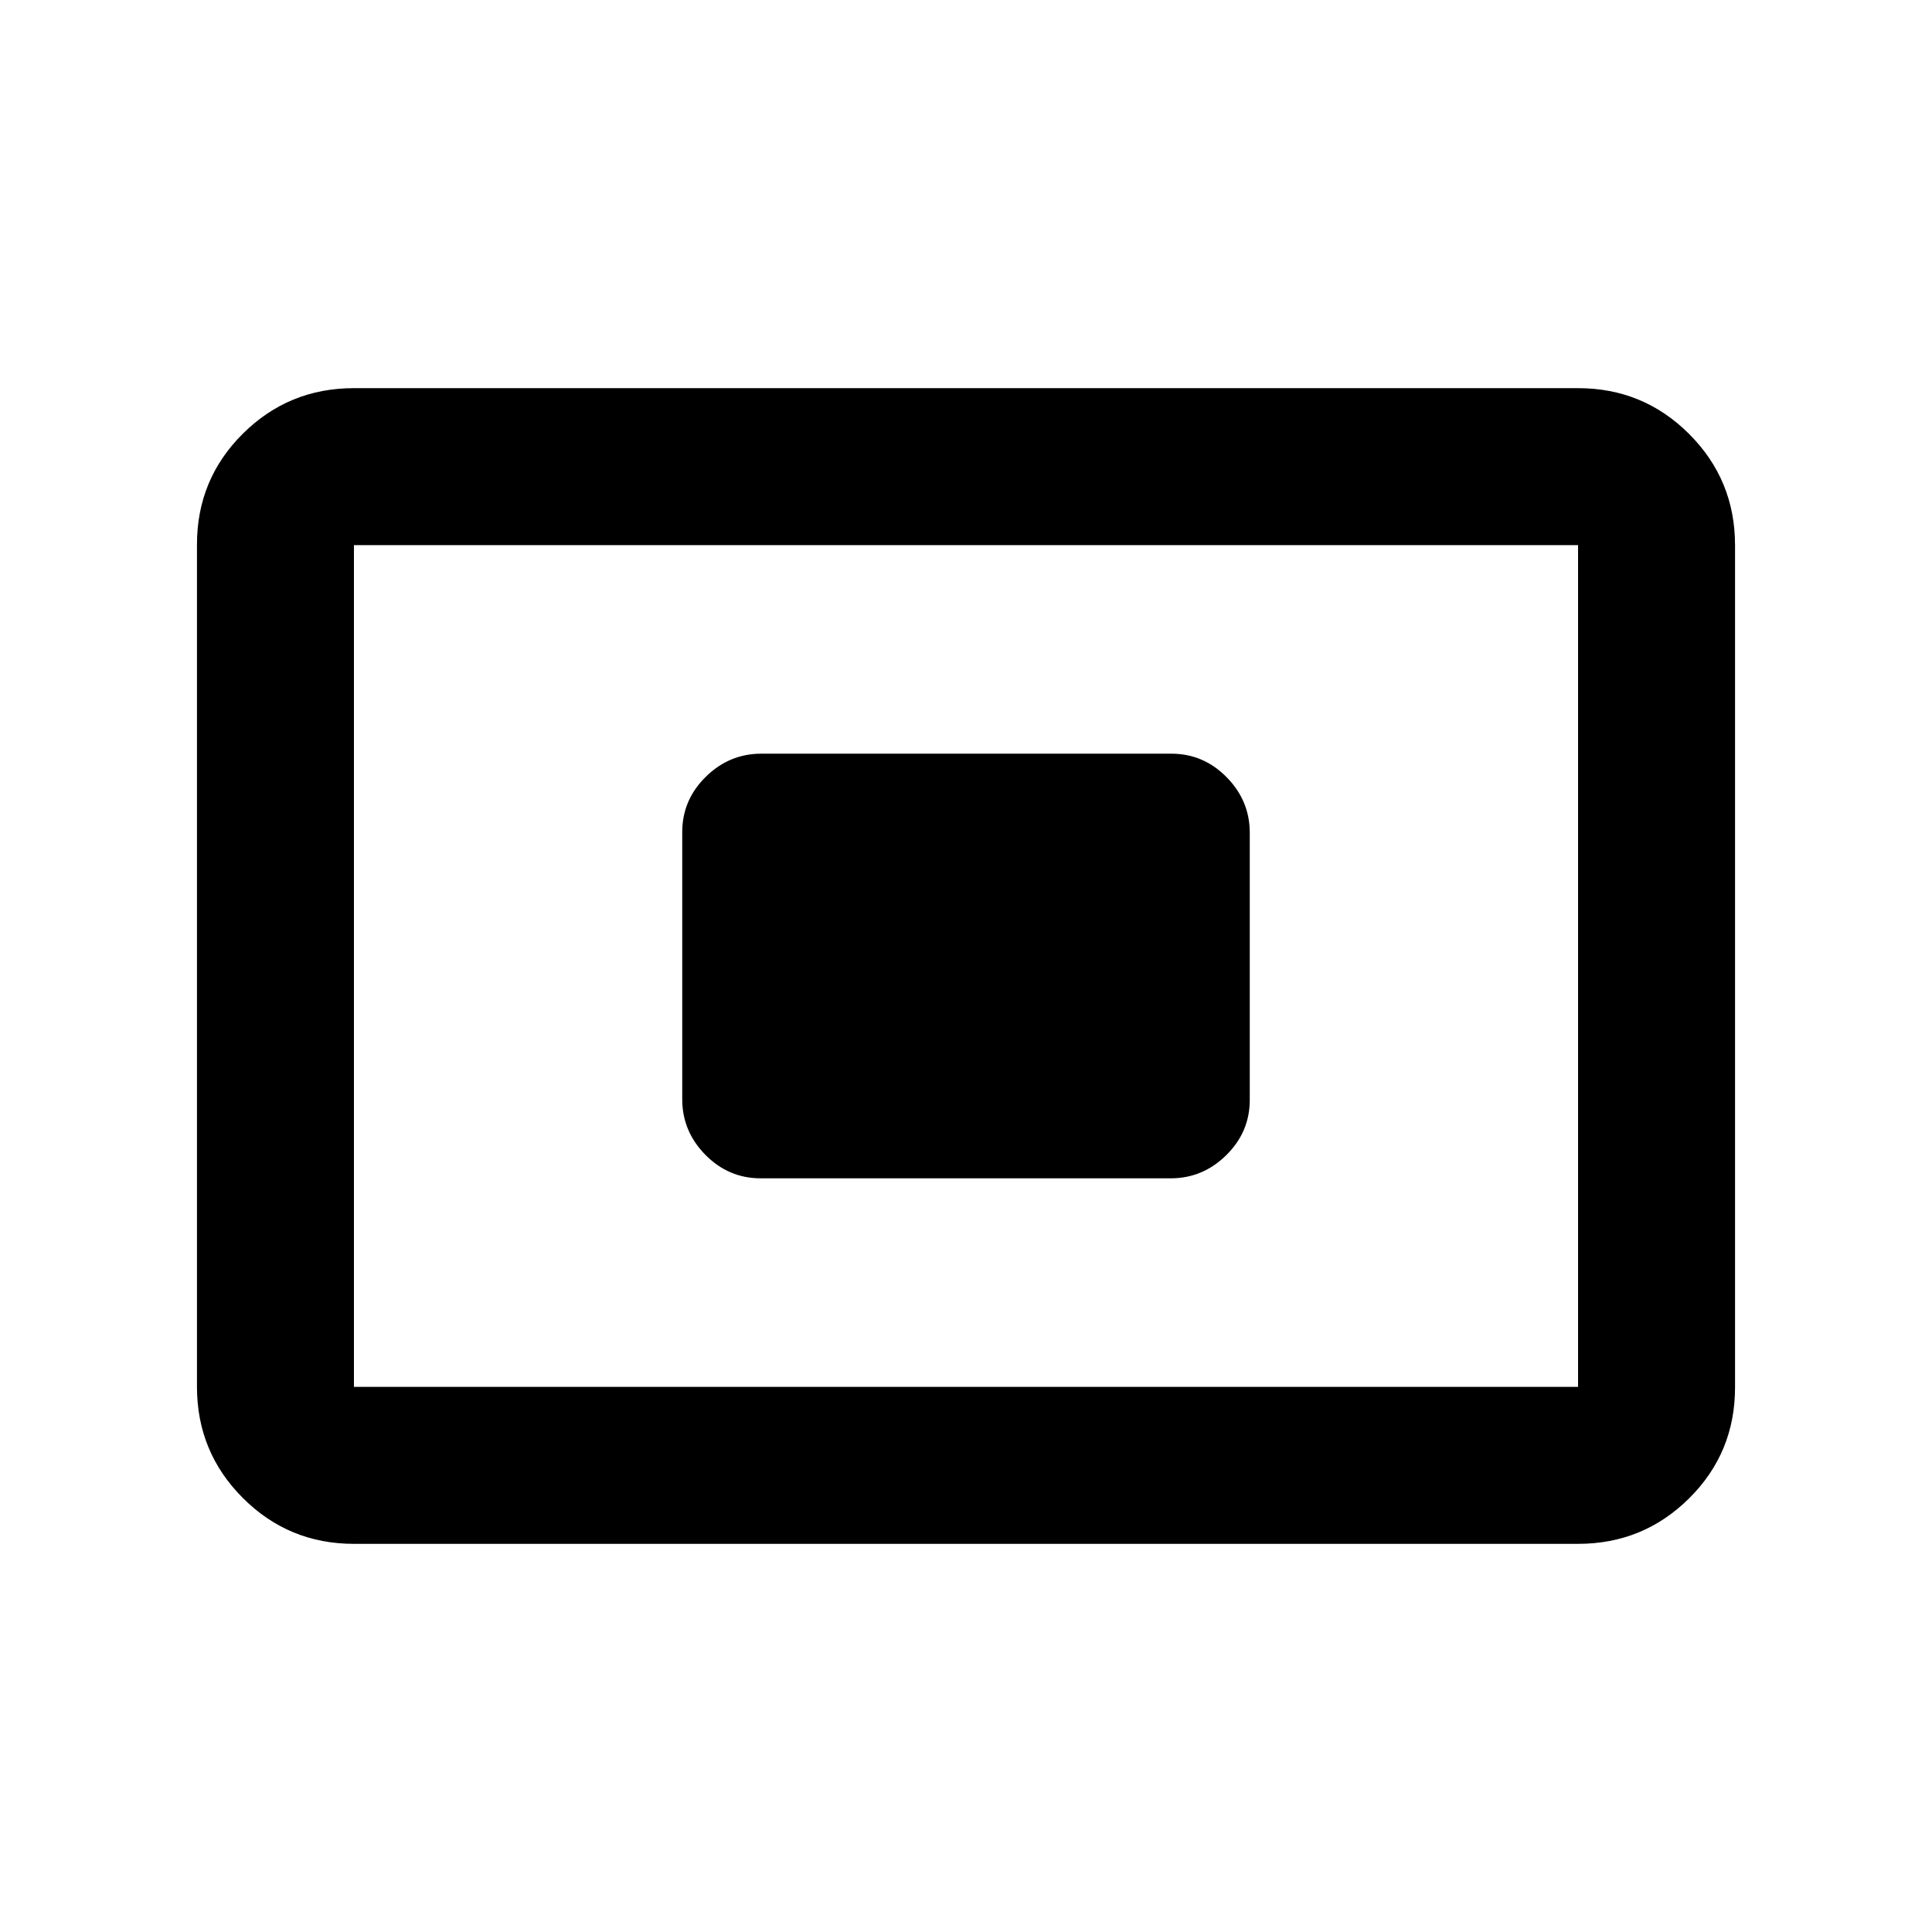 <svg xmlns="http://www.w3.org/2000/svg" height="20" viewBox="0 -960 960 960" width="20"><path d="M175.87-192.87q-32.42 0-55.21-22.8t-22.79-55.24v-418.5q0-32.44 22.79-55.08t55.21-22.64h608.26q32.42 0 55.21 22.8t22.79 55.24v418.5q0 32.44-22.79 55.08t-55.21 22.64H175.87Zm0-78h608.26v-418.26H175.87v418.26ZM377.96-374.5h203.76q15.93 0 27.61-11.51Q621-397.52 621-413.44v-132.78q0-15.93-11.51-27.61-11.51-11.67-27.45-11.67H378.28q-15.93 0-27.61 11.51Q339-562.48 339-546.56v132.78q0 15.93 11.51 27.61 11.51 11.67 27.45 11.67ZM175.87-270.87v-418.26 418.26Z"/></svg>
